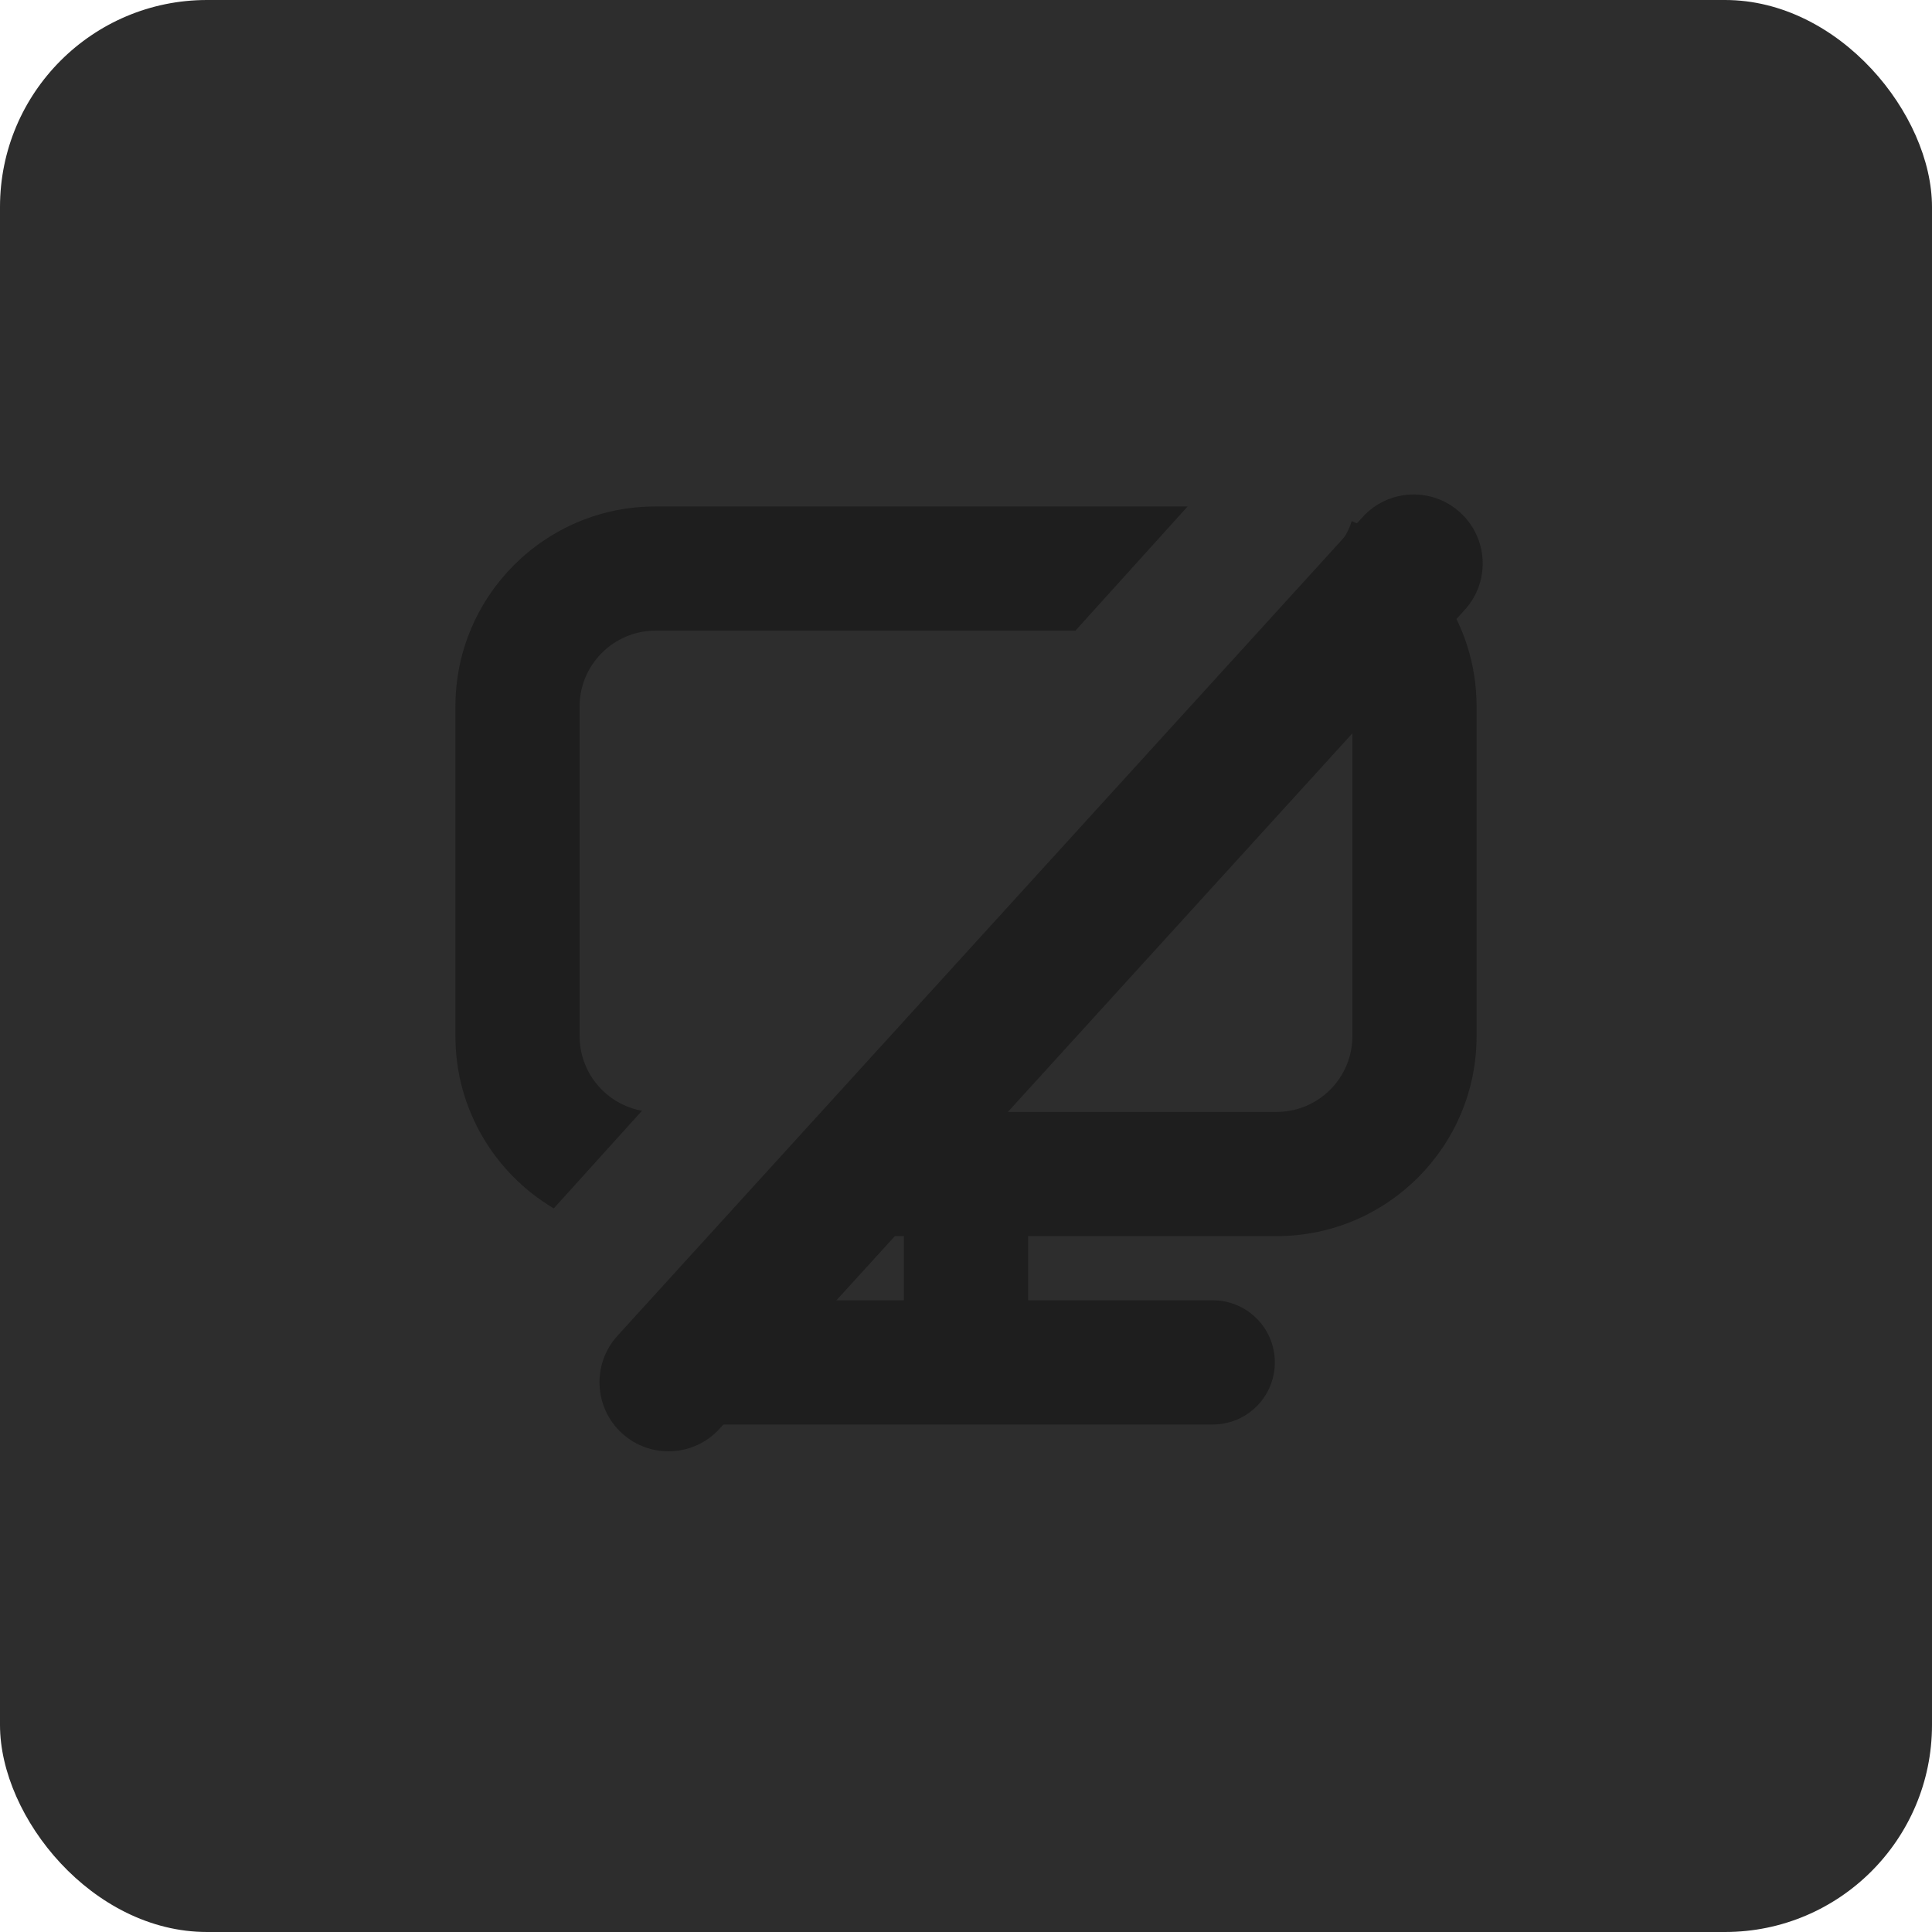 <svg width="28" height="28" viewBox="0 0 28 28" fill="none" xmlns="http://www.w3.org/2000/svg">
<rect width="28" height="28" rx="3" fill="#2D2D2D"/>
<path fill-rule="evenodd" clip-rule="evenodd" d="M19.59 7.552C20.652 7.983 21.4 9.024 21.4 10.24V15.015C21.4 16.617 20.102 17.915 18.5 17.915H14.9V18.845H17.576C18.073 18.845 18.476 19.248 18.476 19.745C18.476 20.242 18.073 20.645 17.576 20.645H10.426C9.929 20.645 9.526 20.242 9.526 19.745C9.526 19.248 9.929 18.845 10.426 18.845H13.1V17.915H10.358L11.983 16.115H13.992L14 16.115L14.009 16.115H18.5C19.108 16.115 19.6 15.623 19.6 15.015V10.24C19.6 9.633 19.108 9.14 18.5 9.14H18.281L19.377 7.927C19.477 7.815 19.549 7.687 19.59 7.552ZM15.586 9.14L17.212 7.34H9.5C7.899 7.34 6.6 8.638 6.6 10.24V15.015C6.6 16.079 7.173 17.008 8.026 17.513L9.304 16.098C8.79 16.005 8.4 15.556 8.4 15.015V10.24C8.4 9.633 8.893 9.14 9.5 9.14H15.586Z" fill="#1E1E1E"/>
<path fill-rule="evenodd" clip-rule="evenodd" d="M21.161 7.427C21.57 7.798 21.6 8.431 21.228 8.839L10.428 20.707C10.056 21.115 9.423 21.145 9.015 20.773C8.607 20.401 8.577 19.769 8.948 19.36L19.749 7.493C20.12 7.085 20.753 7.055 21.161 7.427Z" fill="#1E1E1E"/>
</svg>
